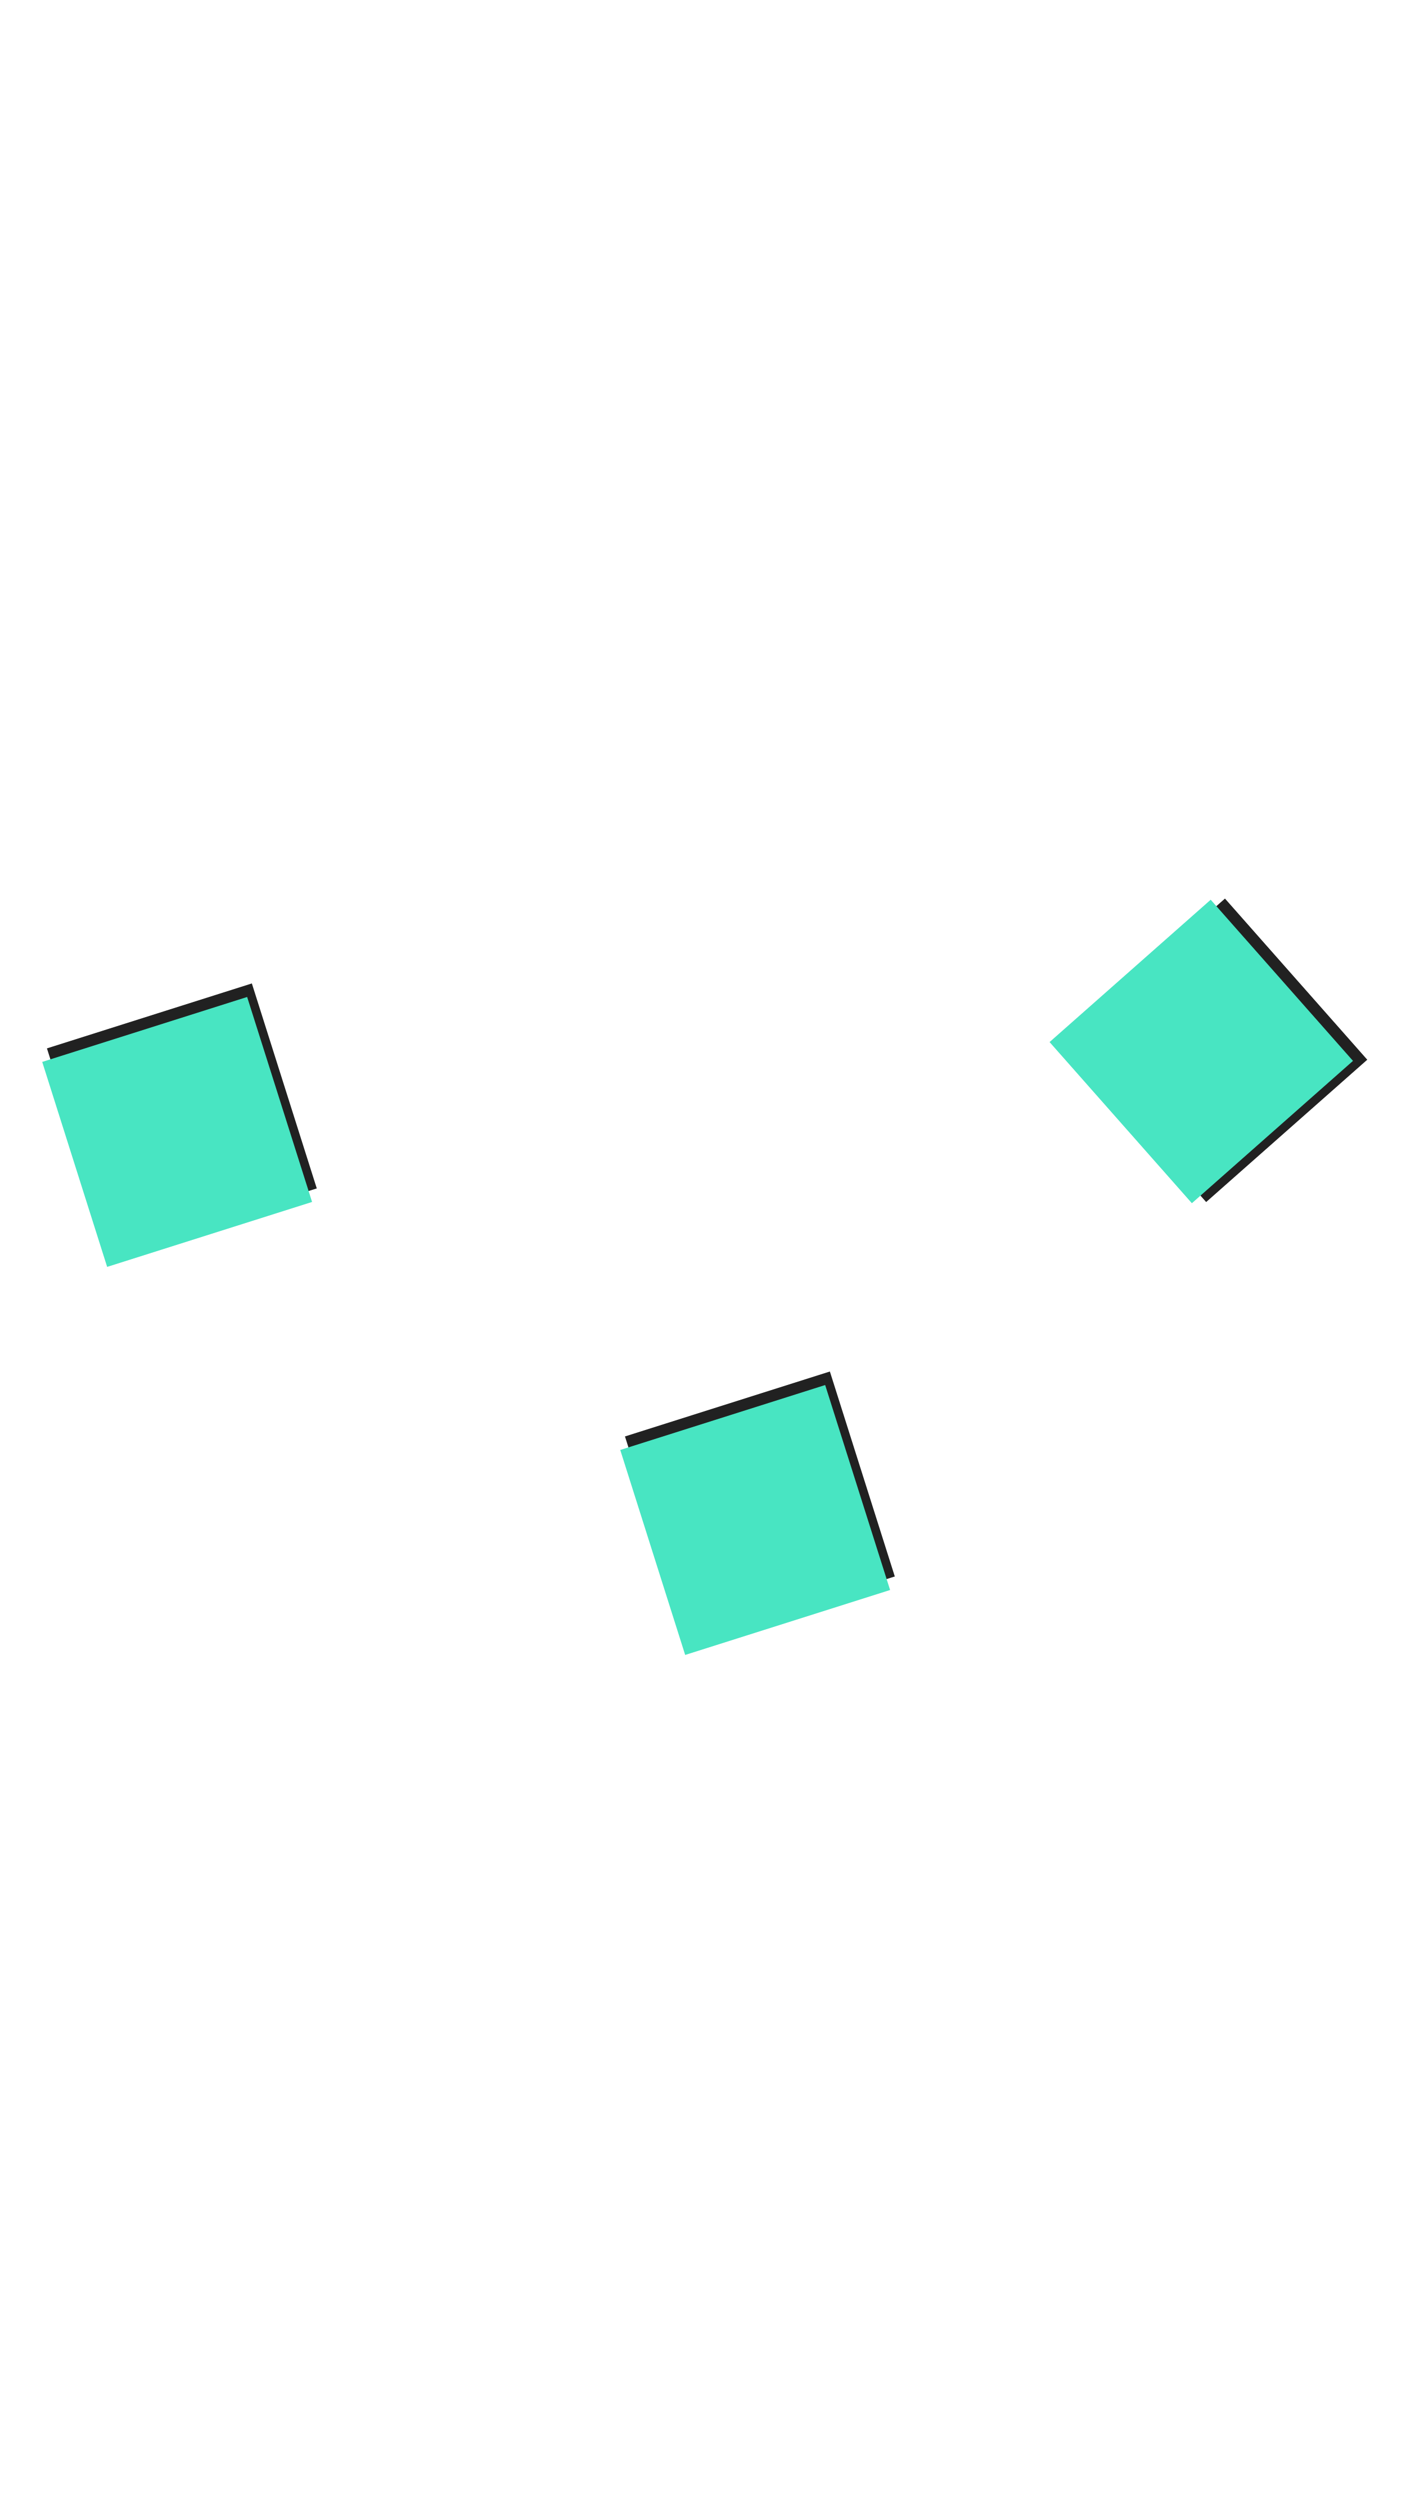 <svg width="1080" height="1920" viewBox="0 0 1080 1920" fill="none" xmlns="http://www.w3.org/2000/svg">
<g clip-path="url(#clip0_201_1174)">
<rect x="1050.25" y="813.781" width="165.115" height="165.115" transform="rotate(138.548 1050.25 813.781)" fill="#212121"/>
<rect x="1039.28" y="814.678" width="165.115" height="165.115" transform="rotate(138.548 1039.28 814.678)" fill="#48E5C2"/>
<rect x="637.461" y="1053.21" width="165.115" height="165.115" transform="rotate(72.42 637.461 1053.21)" fill="#212121"/>
<rect x="633.84" y="1063.6" width="165.115" height="165.115" transform="rotate(72.42 633.84 1063.6)" fill="#48E5C2"/>
<rect x="193.461" y="755.205" width="165.115" height="165.115" transform="rotate(72.42 193.461 755.205)" fill="#212121"/>
<rect x="189.84" y="765.604" width="165.115" height="165.115" transform="rotate(72.42 189.84 765.604)" fill="#48E5C2"/>
</g>
<defs>
<clipPath id="clip0_201_1174">
<rect width="1920" height="1080" fill="white" transform="translate(0 1920) rotate(-90)"/>
</clipPath>
</defs>
</svg>
